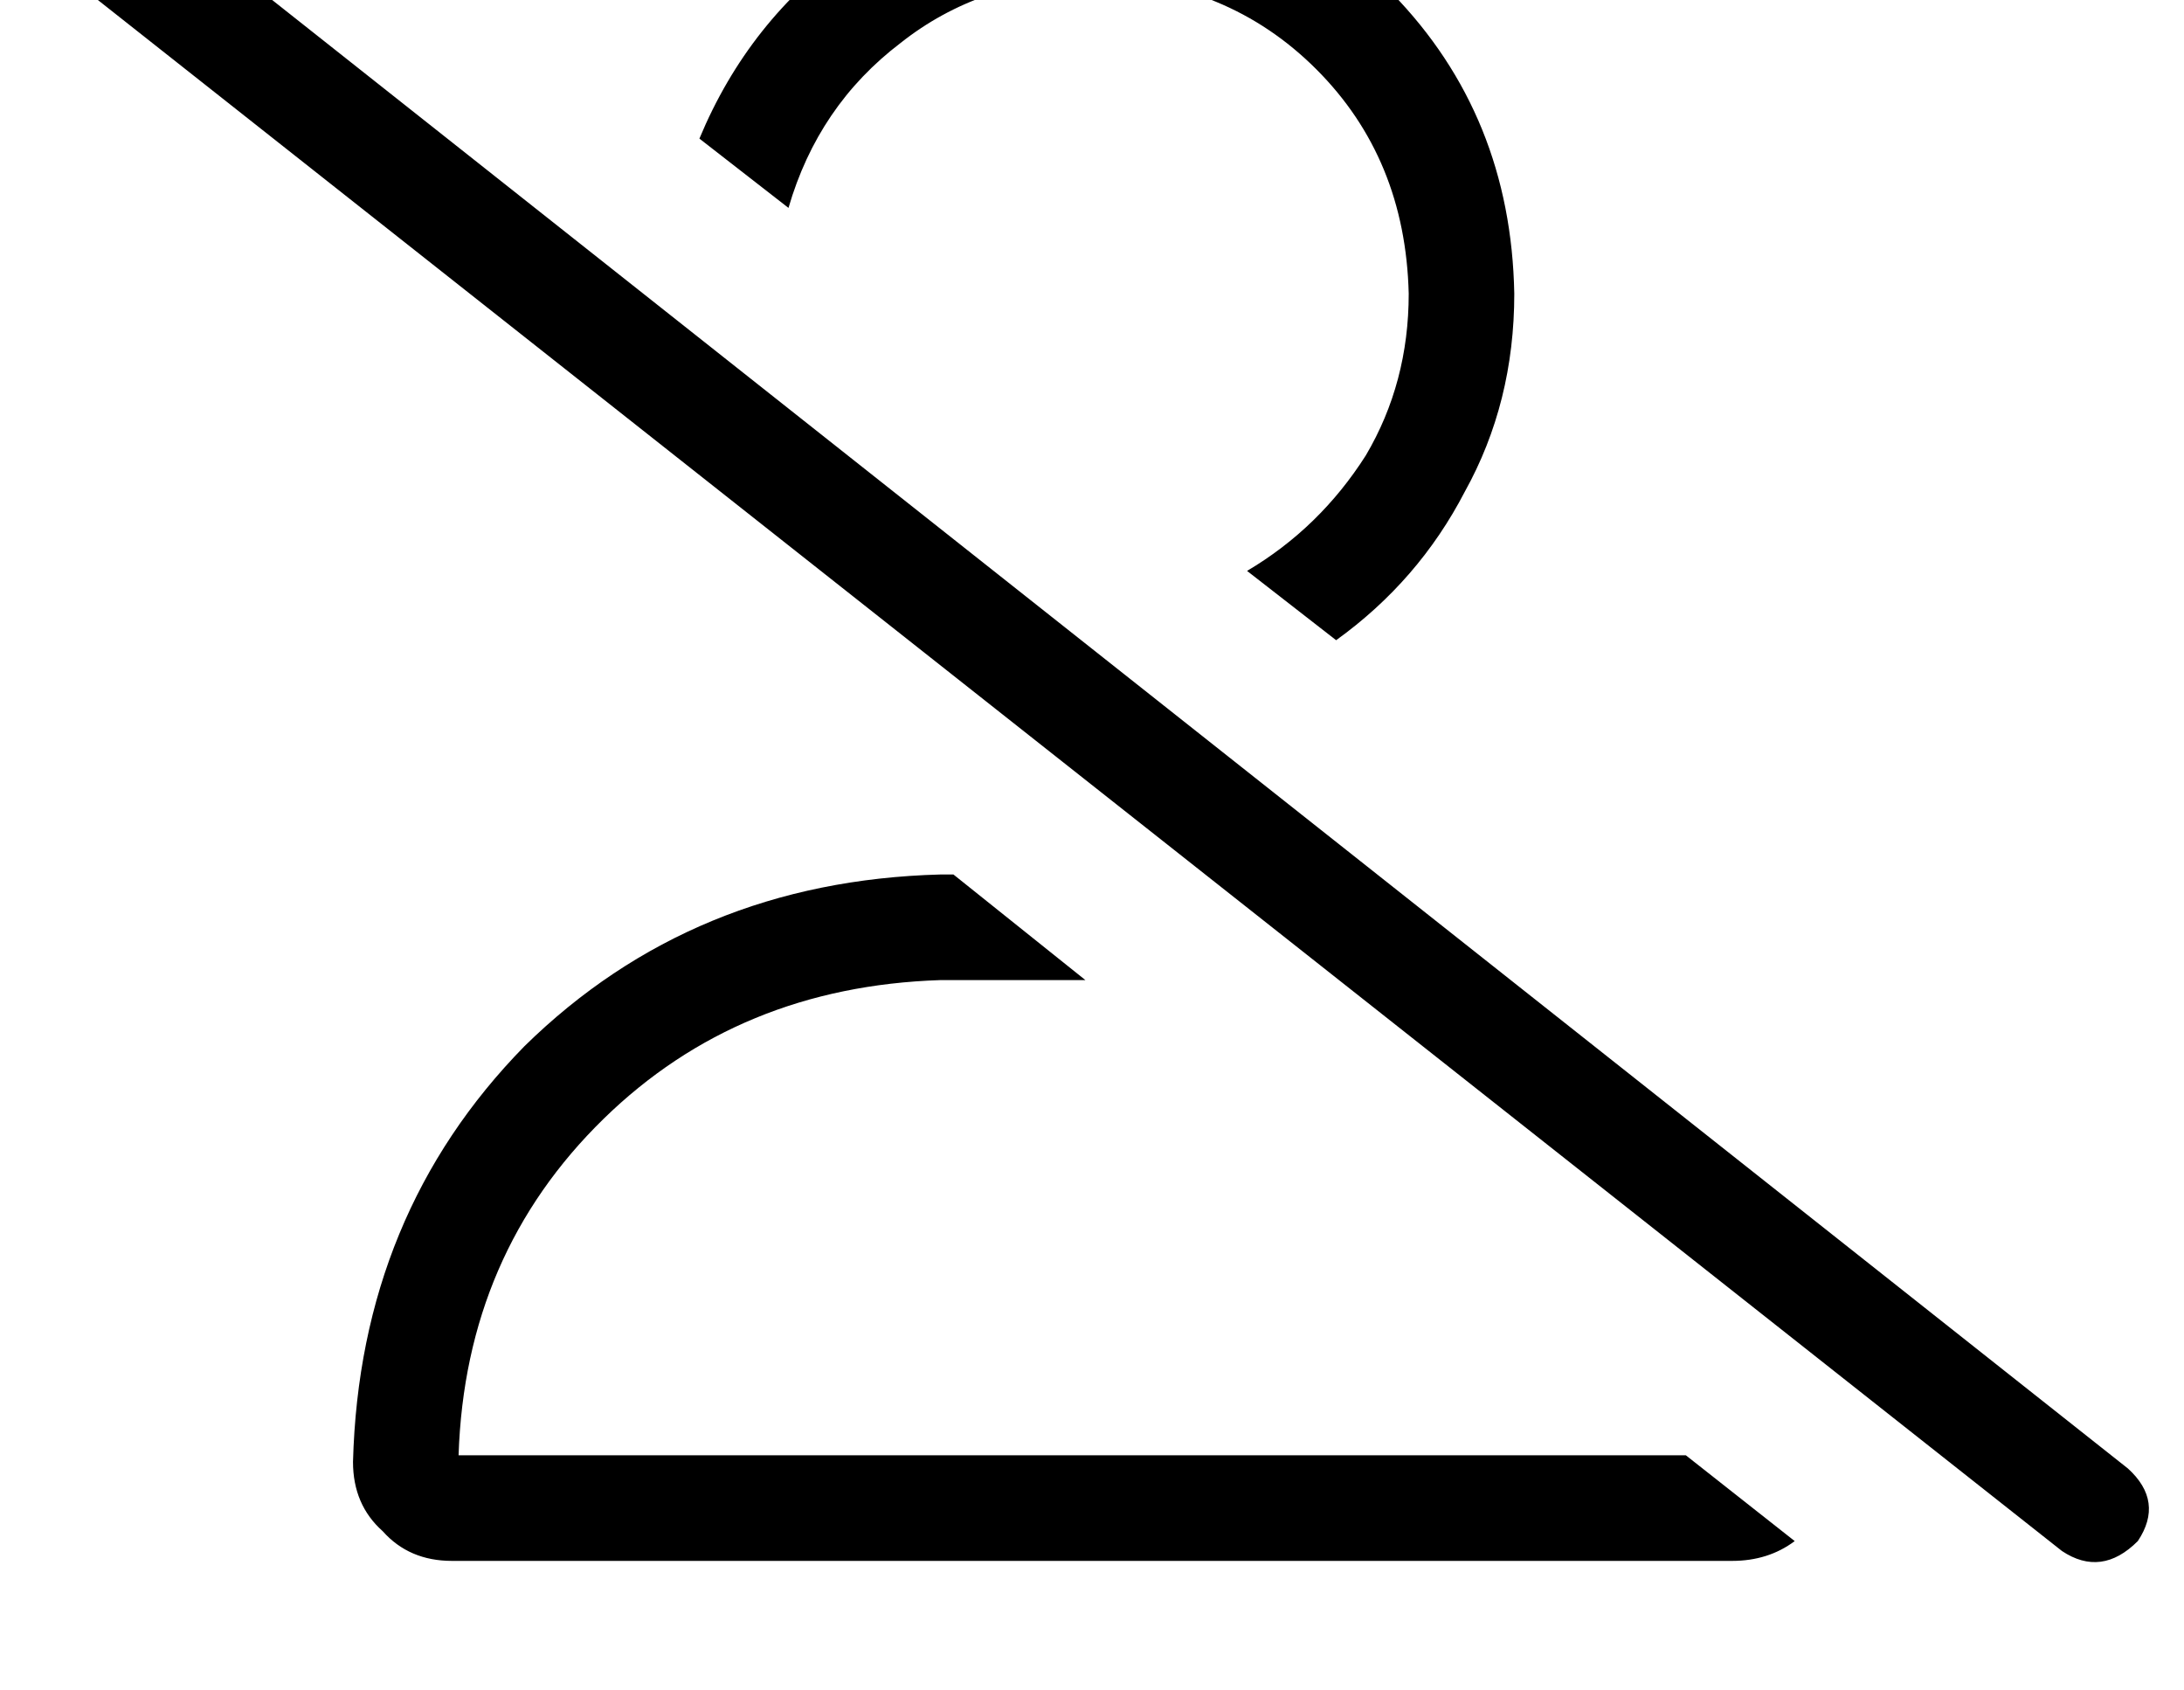 <?xml version="1.0" standalone="no"?>
<!DOCTYPE svg PUBLIC "-//W3C//DTD SVG 1.1//EN" "http://www.w3.org/Graphics/SVG/1.1/DTD/svg11.dtd" >
<svg xmlns="http://www.w3.org/2000/svg" xmlns:xlink="http://www.w3.org/1999/xlink" version="1.1" viewBox="-11 0 662 512">
   <path fill="currentColor"
d="M448 89q-1 -54 -37 -91v0v0q-37 -36 -91 -37q-41 1 -73 23q-31 22 -46 58l27 21v0q9 -31 34 -50q24 -19 58 -20q41 1 68 28t28 68q0 27 -13 49q-14 22 -36 35l27 21v0q25 -18 39 -45q15 -27 15 -60v0zM500 441h-372h372h-372q2 -61 44 -102q41 -40 102 -42h44v0l-40 -32
v0h-4v0q-75 2 -126 52q-50 51 -52 126q0 13 9 21q8 9 21 9h388v0q11 0 19 -6l-33 -26v0zM26 -36q-12 -7 -23 3q-8 12 3 23l608 480v0q12 8 23 -3q8 -12 -3 -22l-608 -481v0z" />
</svg>
